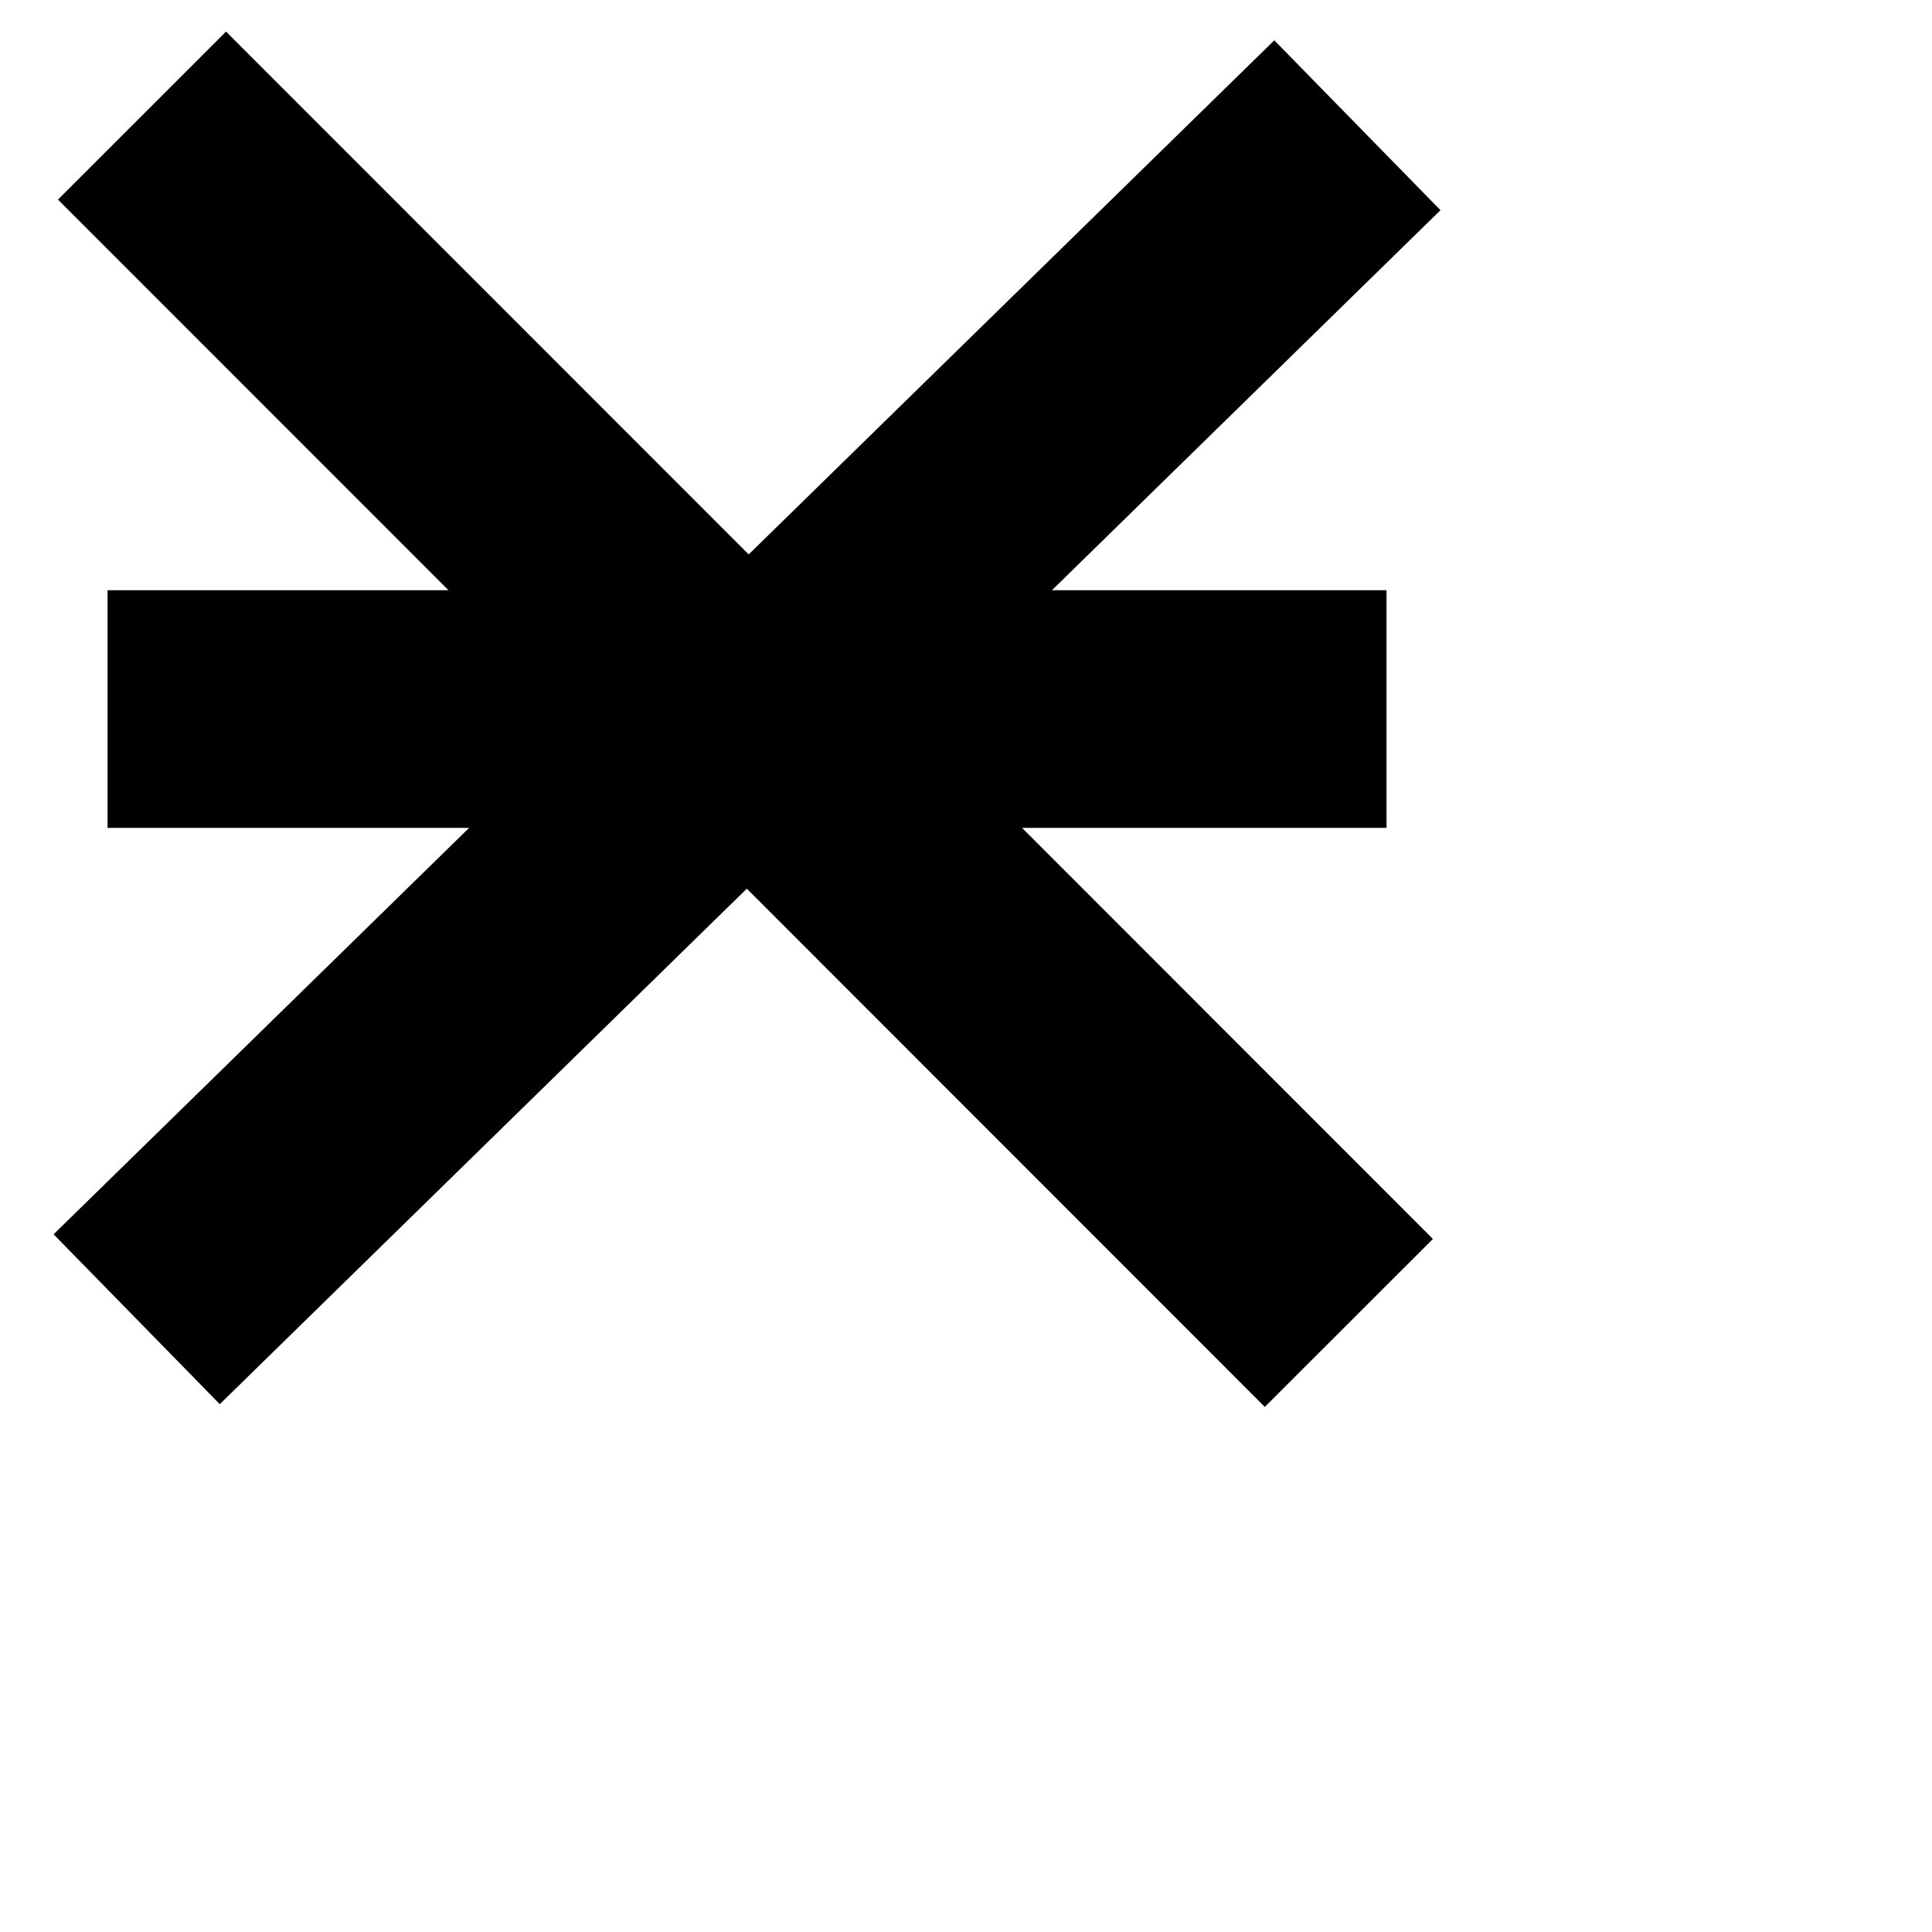 <?xml version="1.0" encoding="ISO-8859-1" standalone="no"?>
<!DOCTYPE svg PUBLIC "-//W3C//DTD SVG 1.0//EN"
  "http://www.w3.org/TR/2001/REC-SVG-20010904/DTD/svg10.dtd">

<svg xmlns="http://www.w3.org/2000/svg" xmlns:xlink="http://www.w3.org/1999/xlink" width="12" height="12">
	<path
	d="M 0.882,0.718 C 3.381,3.218 5.88,5.717 8.378,8.217 M 8.612,4.404 C 5.964,4.404 3.316,4.404 0.668,4.404 M 0.849,8.194 C 3.376,5.722 5.904,3.25 8.431,0.778"
	style="opacity:1;fill:none;fill-opacity:1;fill-rule:nonzero;stroke: #000000;stroke-width:1.476;stroke-linecap:butt;stroke-linejoin:miter;stroke-miterlimit:4;stroke-dasharray:none;stroke-opacity:1"
	/>
</svg>